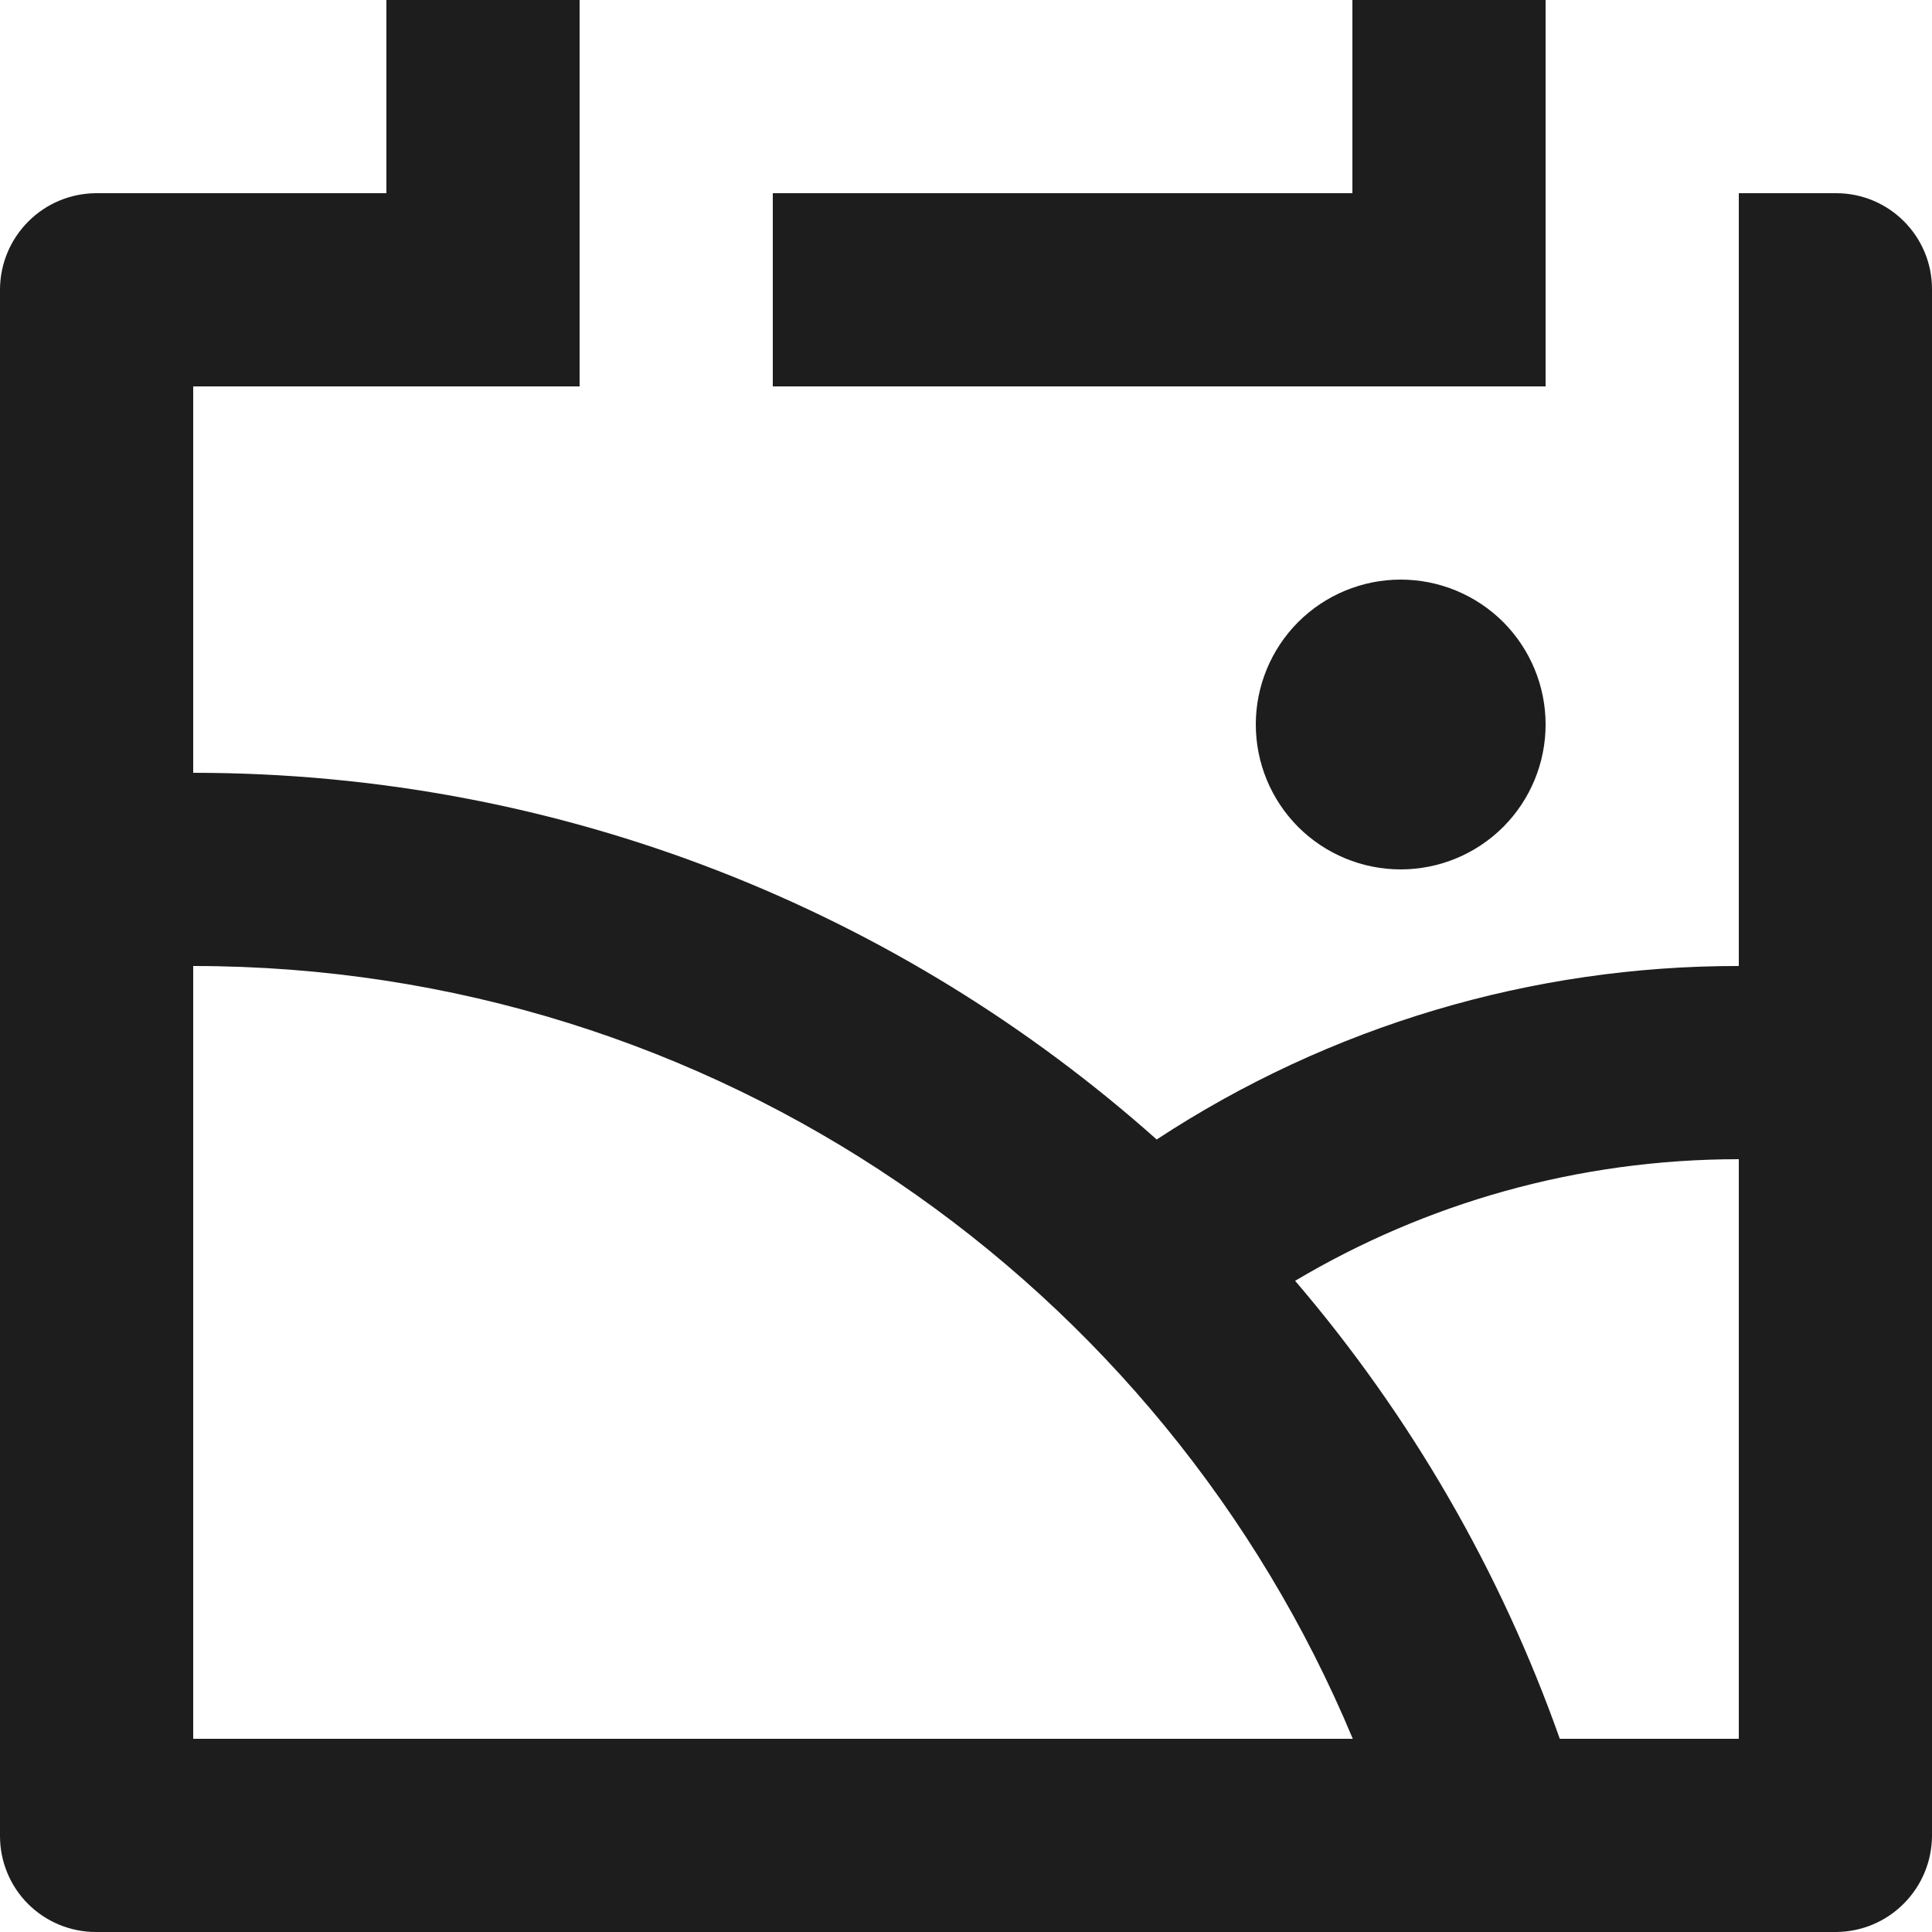 <svg width="20" height="20" viewBox="0 0 20 20" fill="none" xmlns="http://www.w3.org/2000/svg">
<path d="M18 12C16.322 12 14.751 12.46 13.407 13.259C14.604 14.658 15.533 16.265 16.147 18H18V12ZM14.004 18C12.044 13.302 7.408 10 2 10V18H14.004V18ZM2 8C5.83 8 9.323 9.435 11.974 11.796C13.764 10.621 15.859 9.997 18 10V2H19.008C19.556 2 20 2.445 20 2.993V19.007C19.998 19.27 19.893 19.521 19.707 19.707C19.522 19.893 19.271 19.998 19.008 20H0.992C0.729 20 0.476 19.895 0.29 19.709C0.104 19.523 -1.33455e-07 19.27 0 19.007V2.993C0.002 2.73 0.107 2.479 0.293 2.293C0.478 2.107 0.729 2.002 0.992 2H4V0H6V4H2V8ZM16 0V4H8V2H14V0H16ZM14.5 9C14.102 9 13.721 8.842 13.439 8.561C13.158 8.279 13 7.898 13 7.5C13 7.102 13.158 6.721 13.439 6.439C13.721 6.158 14.102 6 14.5 6C14.898 6 15.279 6.158 15.561 6.439C15.842 6.721 16 7.102 16 7.5C16 7.898 15.842 8.279 15.561 8.561C15.279 8.842 14.898 9 14.5 9Z" fill="#1D1D1D"/>
</svg>
